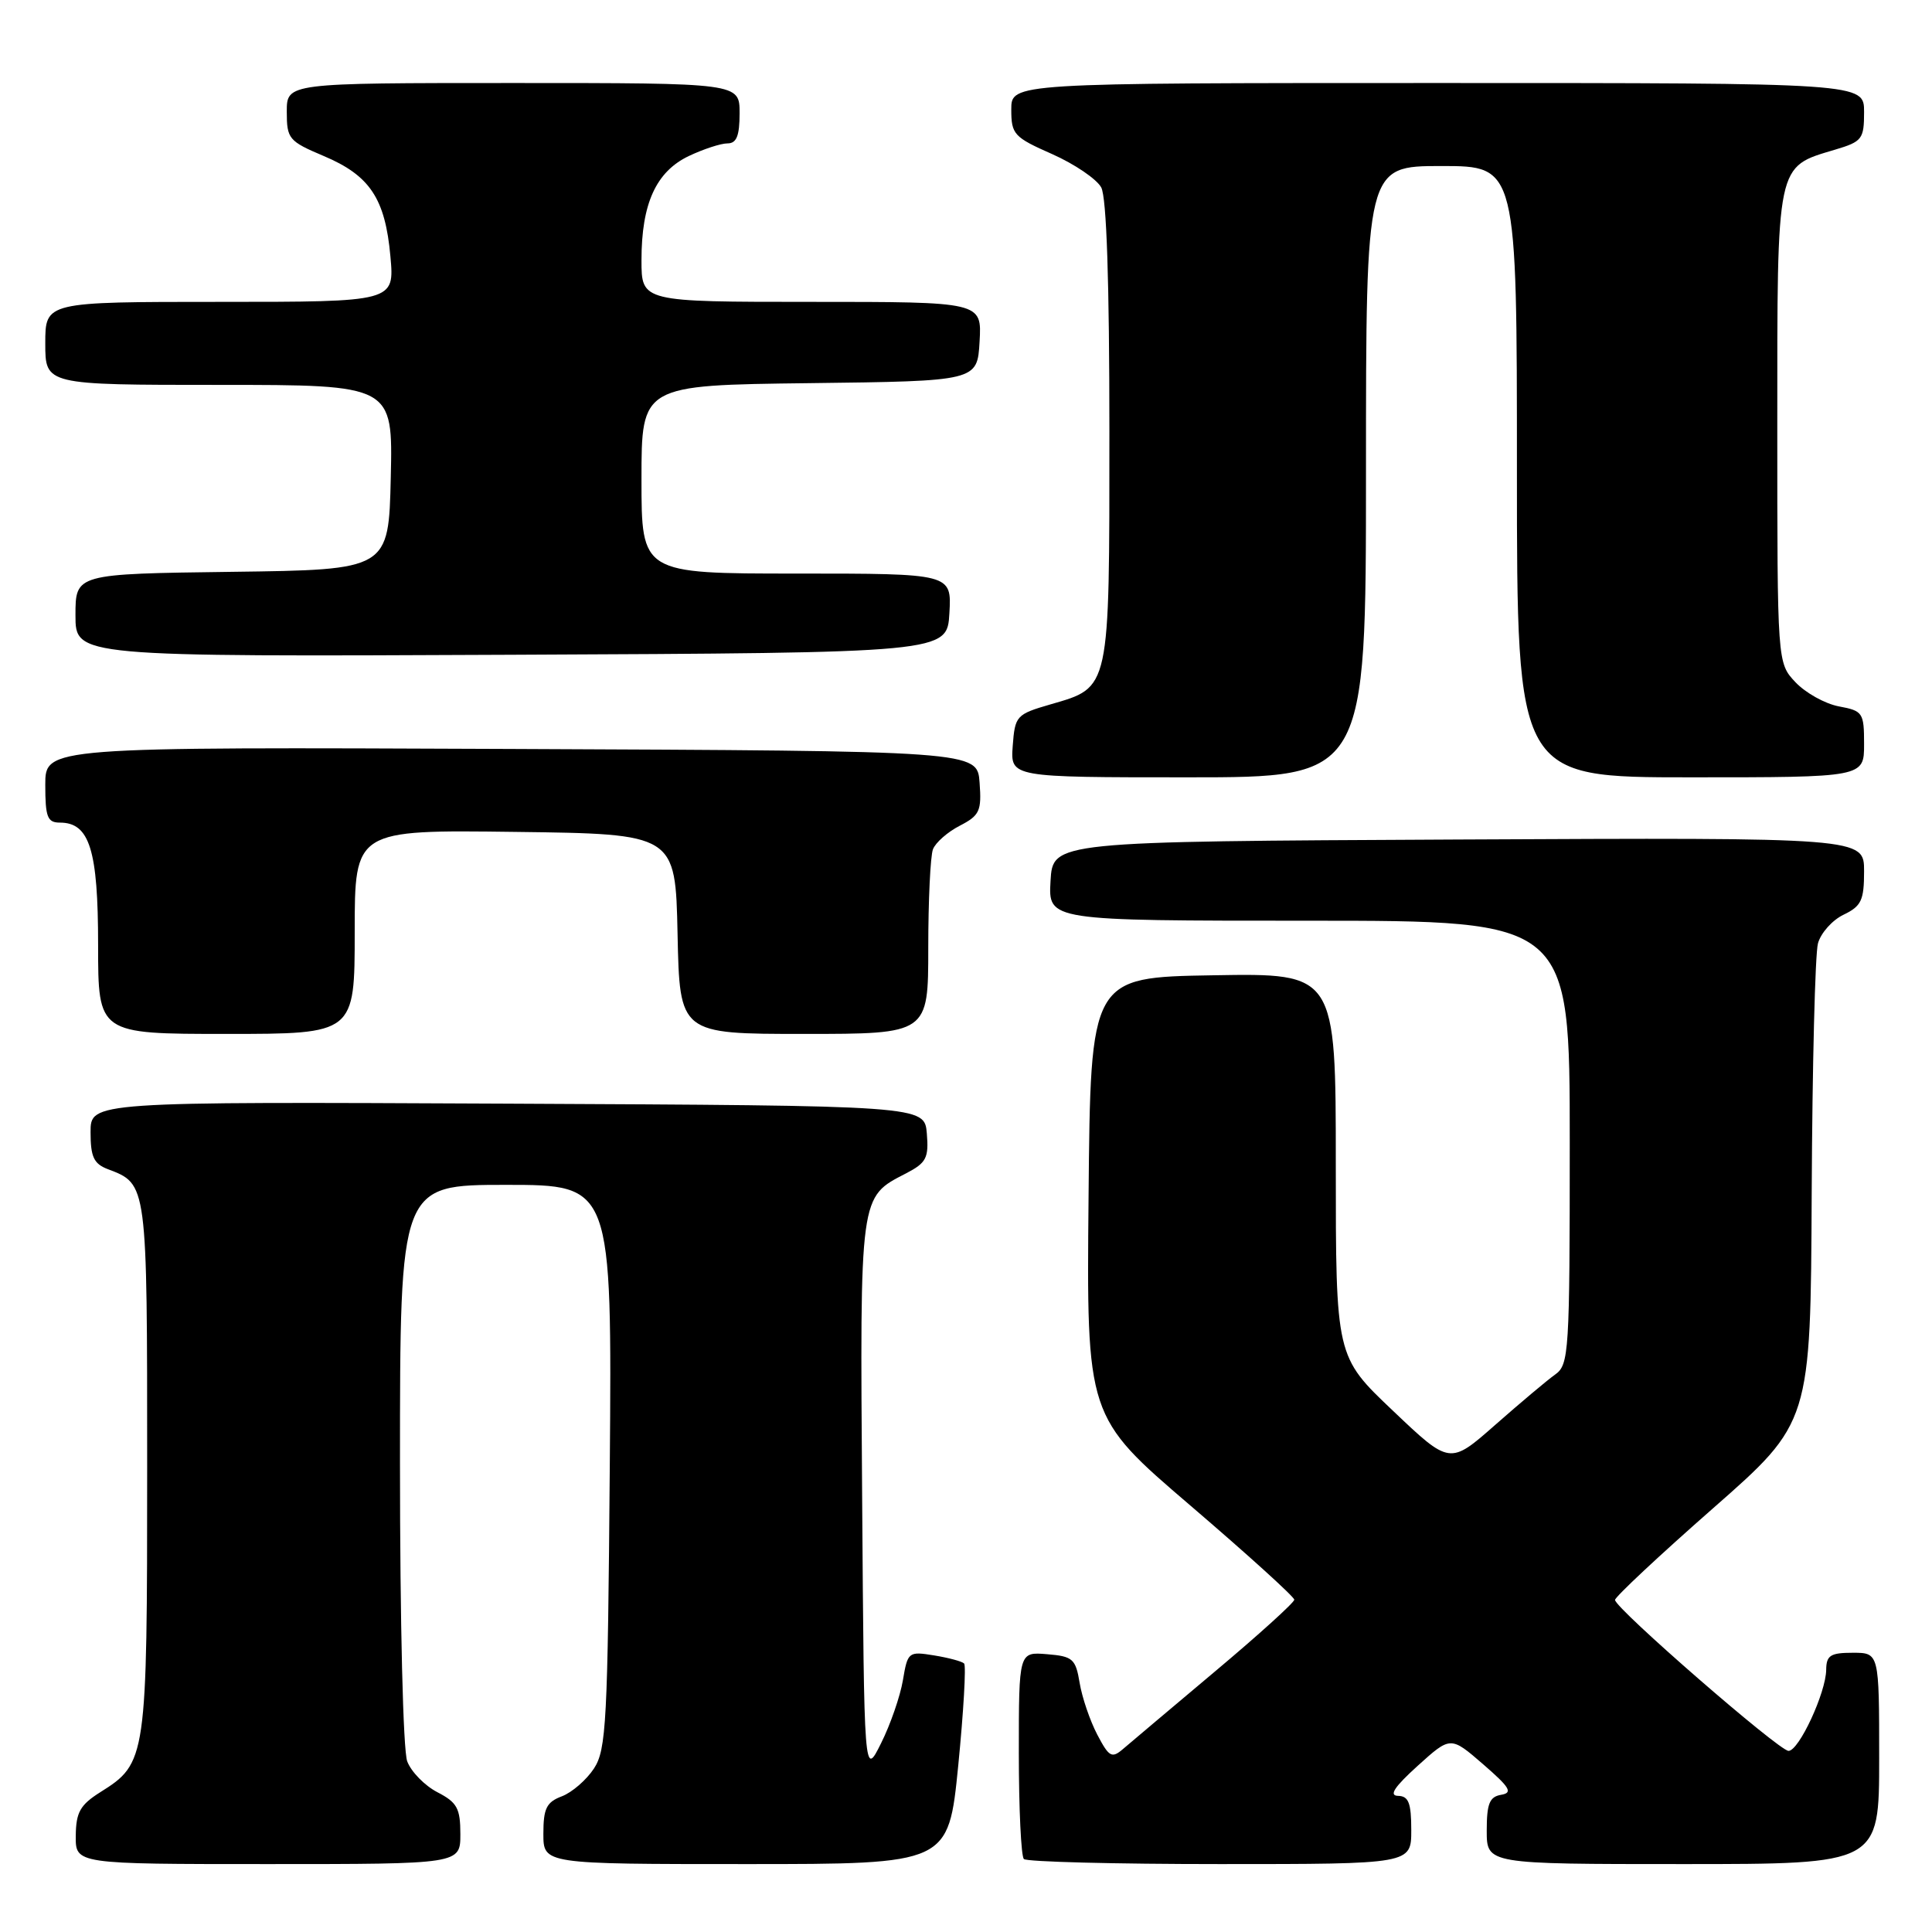 <?xml version="1.0" encoding="UTF-8" standalone="no"?>
<!DOCTYPE svg PUBLIC "-//W3C//DTD SVG 1.1//EN" "http://www.w3.org/Graphics/SVG/1.1/DTD/svg11.dtd" >
<svg xmlns="http://www.w3.org/2000/svg" xmlns:xlink="http://www.w3.org/1999/xlink" version="1.1" viewBox="0 0 256 256">
 <g >
 <path fill="currentColor"
d=" M 61.00 243.03 C 61.00 239.61 60.57 238.83 57.96 237.48 C 56.28 236.61 54.48 234.77 53.96 233.39 C 53.41 231.95 53.00 215.03 53.00 193.93 C 53.00 157.00 53.00 157.00 67.05 157.00 C 81.09 157.00 81.09 157.00 80.80 194.30 C 80.53 228.24 80.34 231.84 78.70 234.34 C 77.71 235.85 75.79 237.51 74.45 238.02 C 72.41 238.79 72.00 239.63 72.00 242.98 C 72.00 247.00 72.00 247.00 98.84 247.00 C 125.67 247.00 125.67 247.00 126.97 233.96 C 127.68 226.79 128.03 220.70 127.75 220.42 C 127.47 220.14 125.68 219.66 123.77 219.35 C 120.38 218.80 120.27 218.88 119.64 222.64 C 119.28 224.76 117.98 228.53 116.74 231.00 C 114.50 235.50 114.50 235.50 114.24 198.59 C 113.95 158.02 113.86 158.68 120.07 155.47 C 122.74 154.08 123.08 153.44 122.81 150.19 C 122.50 146.50 122.50 146.50 67.25 146.24 C 12.00 145.98 12.00 145.98 12.00 150.02 C 12.00 153.30 12.43 154.21 14.29 154.92 C 19.53 156.91 19.50 156.68 19.50 194.40 C 19.50 233.12 19.43 233.62 13.28 237.48 C 10.62 239.16 10.07 240.14 10.04 243.25 C 10.00 247.00 10.00 247.00 35.50 247.00 C 61.00 247.00 61.00 247.00 61.00 243.03 Z  M 187.00 242.50 C 187.00 238.90 186.65 237.99 185.25 237.96 C 184.00 237.93 184.75 236.79 187.85 233.98 C 192.21 230.04 192.21 230.04 196.52 233.77 C 200.08 236.86 200.50 237.55 198.91 237.82 C 197.37 238.08 197.00 238.99 197.00 242.57 C 197.00 247.00 197.00 247.00 223.00 247.00 C 249.00 247.00 249.00 247.00 249.00 233.00 C 249.00 219.00 249.00 219.00 245.50 219.00 C 242.54 219.00 242.00 219.35 241.98 221.25 C 241.95 224.28 238.37 232.00 236.99 232.00 C 235.73 232.00 214.00 213.10 214.00 212.00 C 214.00 211.60 219.83 206.14 226.96 199.88 C 239.92 188.50 239.92 188.50 240.06 158.00 C 240.14 141.22 240.51 126.38 240.89 125.00 C 241.27 123.62 242.80 121.91 244.29 121.20 C 246.64 120.07 247.00 119.29 247.00 115.44 C 247.00 110.98 247.00 110.98 193.25 111.24 C 139.50 111.50 139.50 111.50 139.20 116.75 C 138.90 122.00 138.90 122.00 173.45 122.00 C 208.00 122.00 208.00 122.00 208.00 151.38 C 208.00 179.24 207.90 180.83 206.07 182.13 C 205.01 182.88 201.44 185.89 198.13 188.80 C 192.11 194.10 192.11 194.10 184.56 186.92 C 177.00 179.75 177.00 179.75 177.00 154.35 C 177.00 128.95 177.00 128.95 160.75 129.23 C 144.50 129.50 144.50 129.50 144.24 158.61 C 143.97 187.71 143.97 187.71 157.74 199.50 C 165.31 205.98 171.50 211.59 171.50 211.97 C 171.50 212.34 166.78 216.62 161.00 221.47 C 155.22 226.33 149.74 230.95 148.82 231.74 C 147.32 233.03 146.96 232.83 145.39 229.84 C 144.43 228.00 143.38 224.93 143.06 223.00 C 142.53 219.80 142.15 219.47 138.74 219.19 C 135.00 218.88 135.00 218.88 135.00 232.27 C 135.00 239.64 135.30 245.97 135.67 246.33 C 136.03 246.70 147.73 247.00 161.67 247.00 C 187.00 247.00 187.00 247.00 187.00 242.50 Z  M 47.00 123.48 C 47.00 109.96 47.00 109.96 68.25 110.23 C 89.50 110.50 89.50 110.50 89.78 123.75 C 90.06 137.00 90.06 137.00 106.53 137.00 C 123.00 137.00 123.00 137.00 123.00 125.58 C 123.00 119.30 123.28 113.44 123.62 112.54 C 123.96 111.65 125.56 110.24 127.18 109.41 C 129.81 108.05 130.08 107.46 129.80 103.70 C 129.50 99.50 129.50 99.50 67.75 99.24 C 6.00 98.98 6.00 98.98 6.00 103.99 C 6.00 108.28 6.28 109.00 7.94 109.00 C 11.87 109.00 13.00 112.61 13.00 125.22 C 13.00 137.00 13.00 137.00 30.00 137.00 C 47.00 137.00 47.00 137.00 47.00 123.48 Z  M 181.00 62.50 C 181.00 22.00 181.00 22.00 191.00 22.00 C 201.00 22.00 201.00 22.00 201.00 62.50 C 201.00 103.00 201.00 103.00 224.00 103.00 C 247.00 103.00 247.00 103.00 247.00 98.61 C 247.00 94.43 246.84 94.19 243.66 93.60 C 241.82 93.25 239.24 91.81 237.91 90.40 C 235.50 87.84 235.50 87.84 235.50 56.52 C 235.50 21.29 235.31 22.18 243.16 19.83 C 246.75 18.76 247.00 18.43 247.00 14.84 C 247.00 11.00 247.00 11.00 190.50 11.00 C 134.00 11.00 134.00 11.00 134.00 14.51 C 134.00 17.80 134.34 18.18 139.42 20.42 C 142.39 21.74 145.32 23.73 145.92 24.84 C 146.63 26.17 147.00 37.32 147.00 57.21 C 147.00 91.65 147.13 91.03 139.21 93.33 C 134.66 94.65 134.49 94.84 134.19 98.85 C 133.89 103.00 133.89 103.00 157.44 103.00 C 181.00 103.00 181.00 103.00 181.00 62.50 Z  M 125.80 81.25 C 126.10 76.00 126.10 76.00 105.55 76.00 C 85.00 76.00 85.00 76.00 85.00 63.52 C 85.00 51.04 85.00 51.04 107.25 50.77 C 129.50 50.50 129.50 50.50 129.80 45.25 C 130.10 40.00 130.10 40.00 107.55 40.00 C 85.00 40.00 85.00 40.00 85.00 34.47 C 85.00 26.98 86.93 22.74 91.28 20.67 C 93.22 19.75 95.52 19.00 96.40 19.00 C 97.60 19.00 98.00 18.00 98.00 15.00 C 98.00 11.00 98.00 11.00 68.00 11.00 C 38.00 11.00 38.00 11.00 38.00 14.80 C 38.00 18.40 38.26 18.71 42.89 20.67 C 49.01 23.25 51.04 26.30 51.73 33.96 C 52.28 40.00 52.28 40.00 29.14 40.00 C 6.00 40.00 6.00 40.00 6.00 45.50 C 6.00 51.00 6.00 51.00 29.03 51.00 C 52.06 51.00 52.06 51.00 51.78 63.25 C 51.50 75.50 51.50 75.50 30.75 75.77 C 10.00 76.04 10.00 76.04 10.00 81.53 C 10.00 87.02 10.00 87.02 67.75 86.76 C 125.50 86.50 125.50 86.50 125.80 81.25 Z "/>
</g>
</svg>